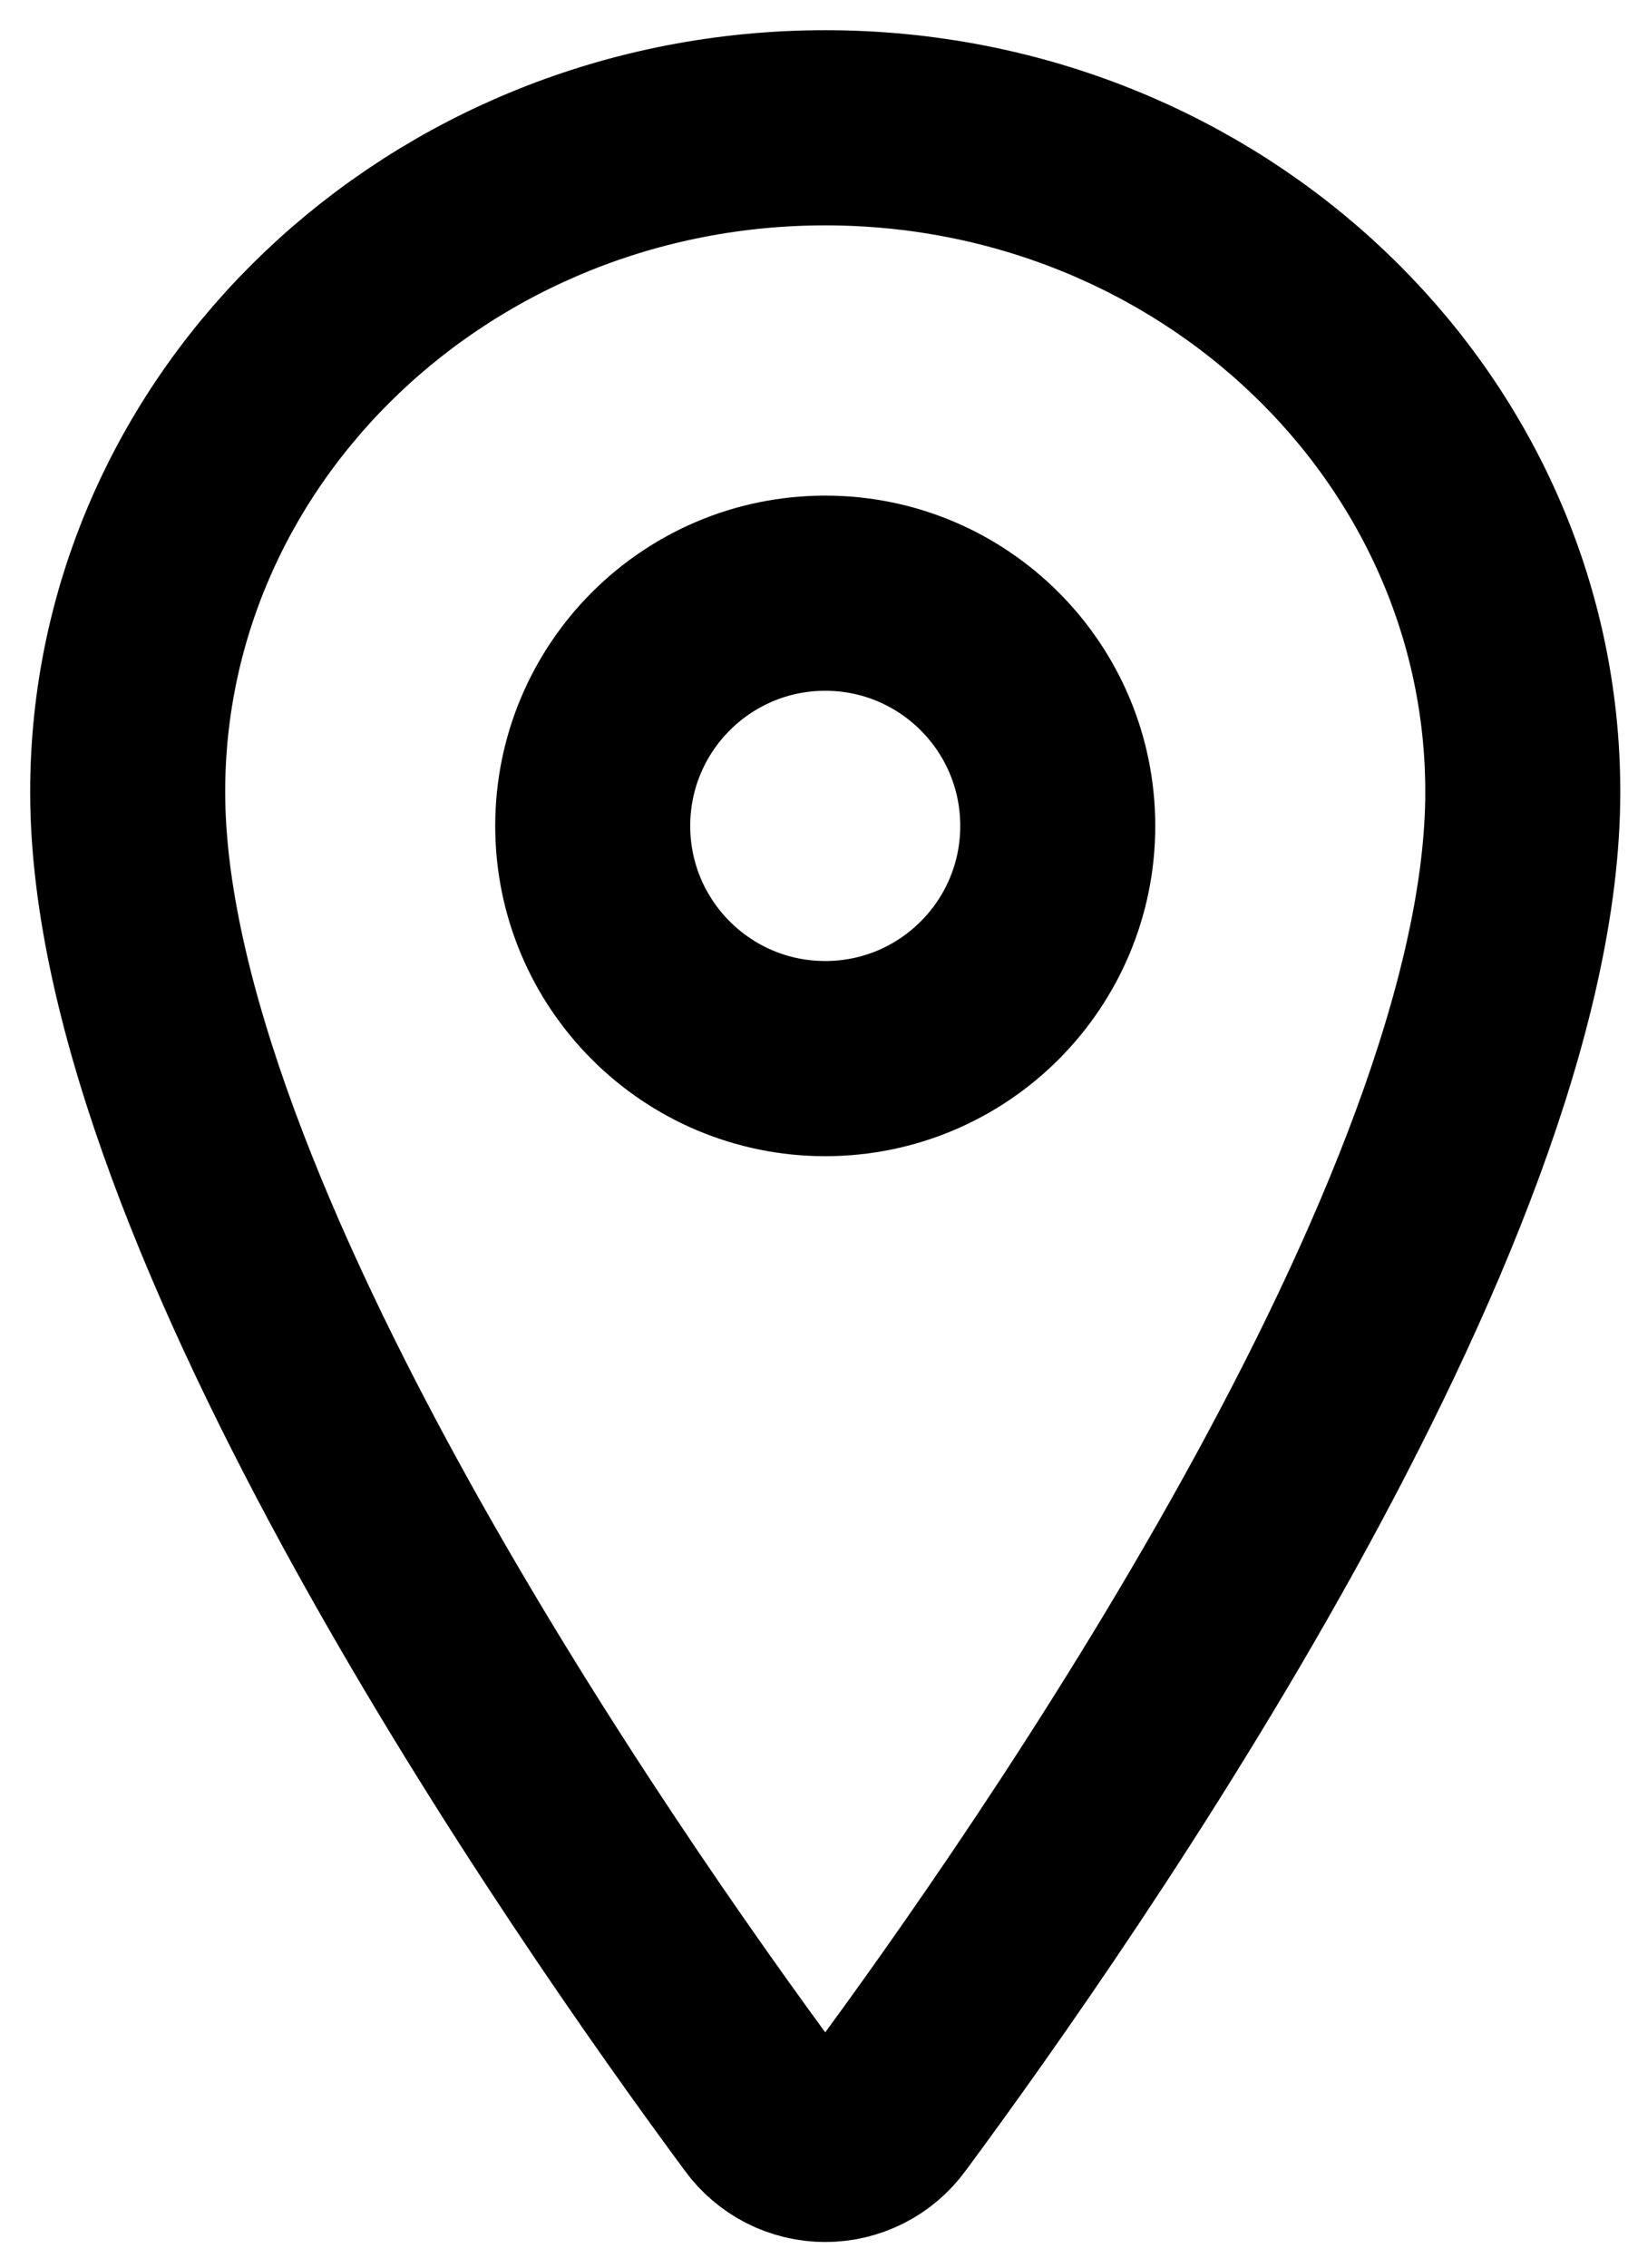 <svg width="51" height="71" viewBox="0 0 51 71" fill="none" xmlns="http://www.w3.org/2000/svg">
<path d="M25.852 4C13.788 4 4 13.316 4 24.79C4 37.992 18.568 58.913 23.917 66.14C24.139 66.445 24.43 66.693 24.766 66.864C25.103 67.035 25.475 67.124 25.852 67.124C26.229 67.124 26.601 67.035 26.937 66.864C27.274 66.693 27.565 66.445 27.787 66.14C33.136 58.916 47.704 38.002 47.704 24.79C47.704 13.316 37.916 4 25.852 4Z" stroke="black" stroke-width="6.109" stroke-linecap="round" stroke-linejoin="round"/>
<path d="M25.852 33.136C29.875 33.136 33.136 29.875 33.136 25.852C33.136 21.829 29.875 18.568 25.852 18.568C21.829 18.568 18.568 21.829 18.568 25.852C18.568 29.875 21.829 33.136 25.852 33.136Z" stroke="black" stroke-width="6.109" stroke-linecap="round" stroke-linejoin="round"/>
</svg>
